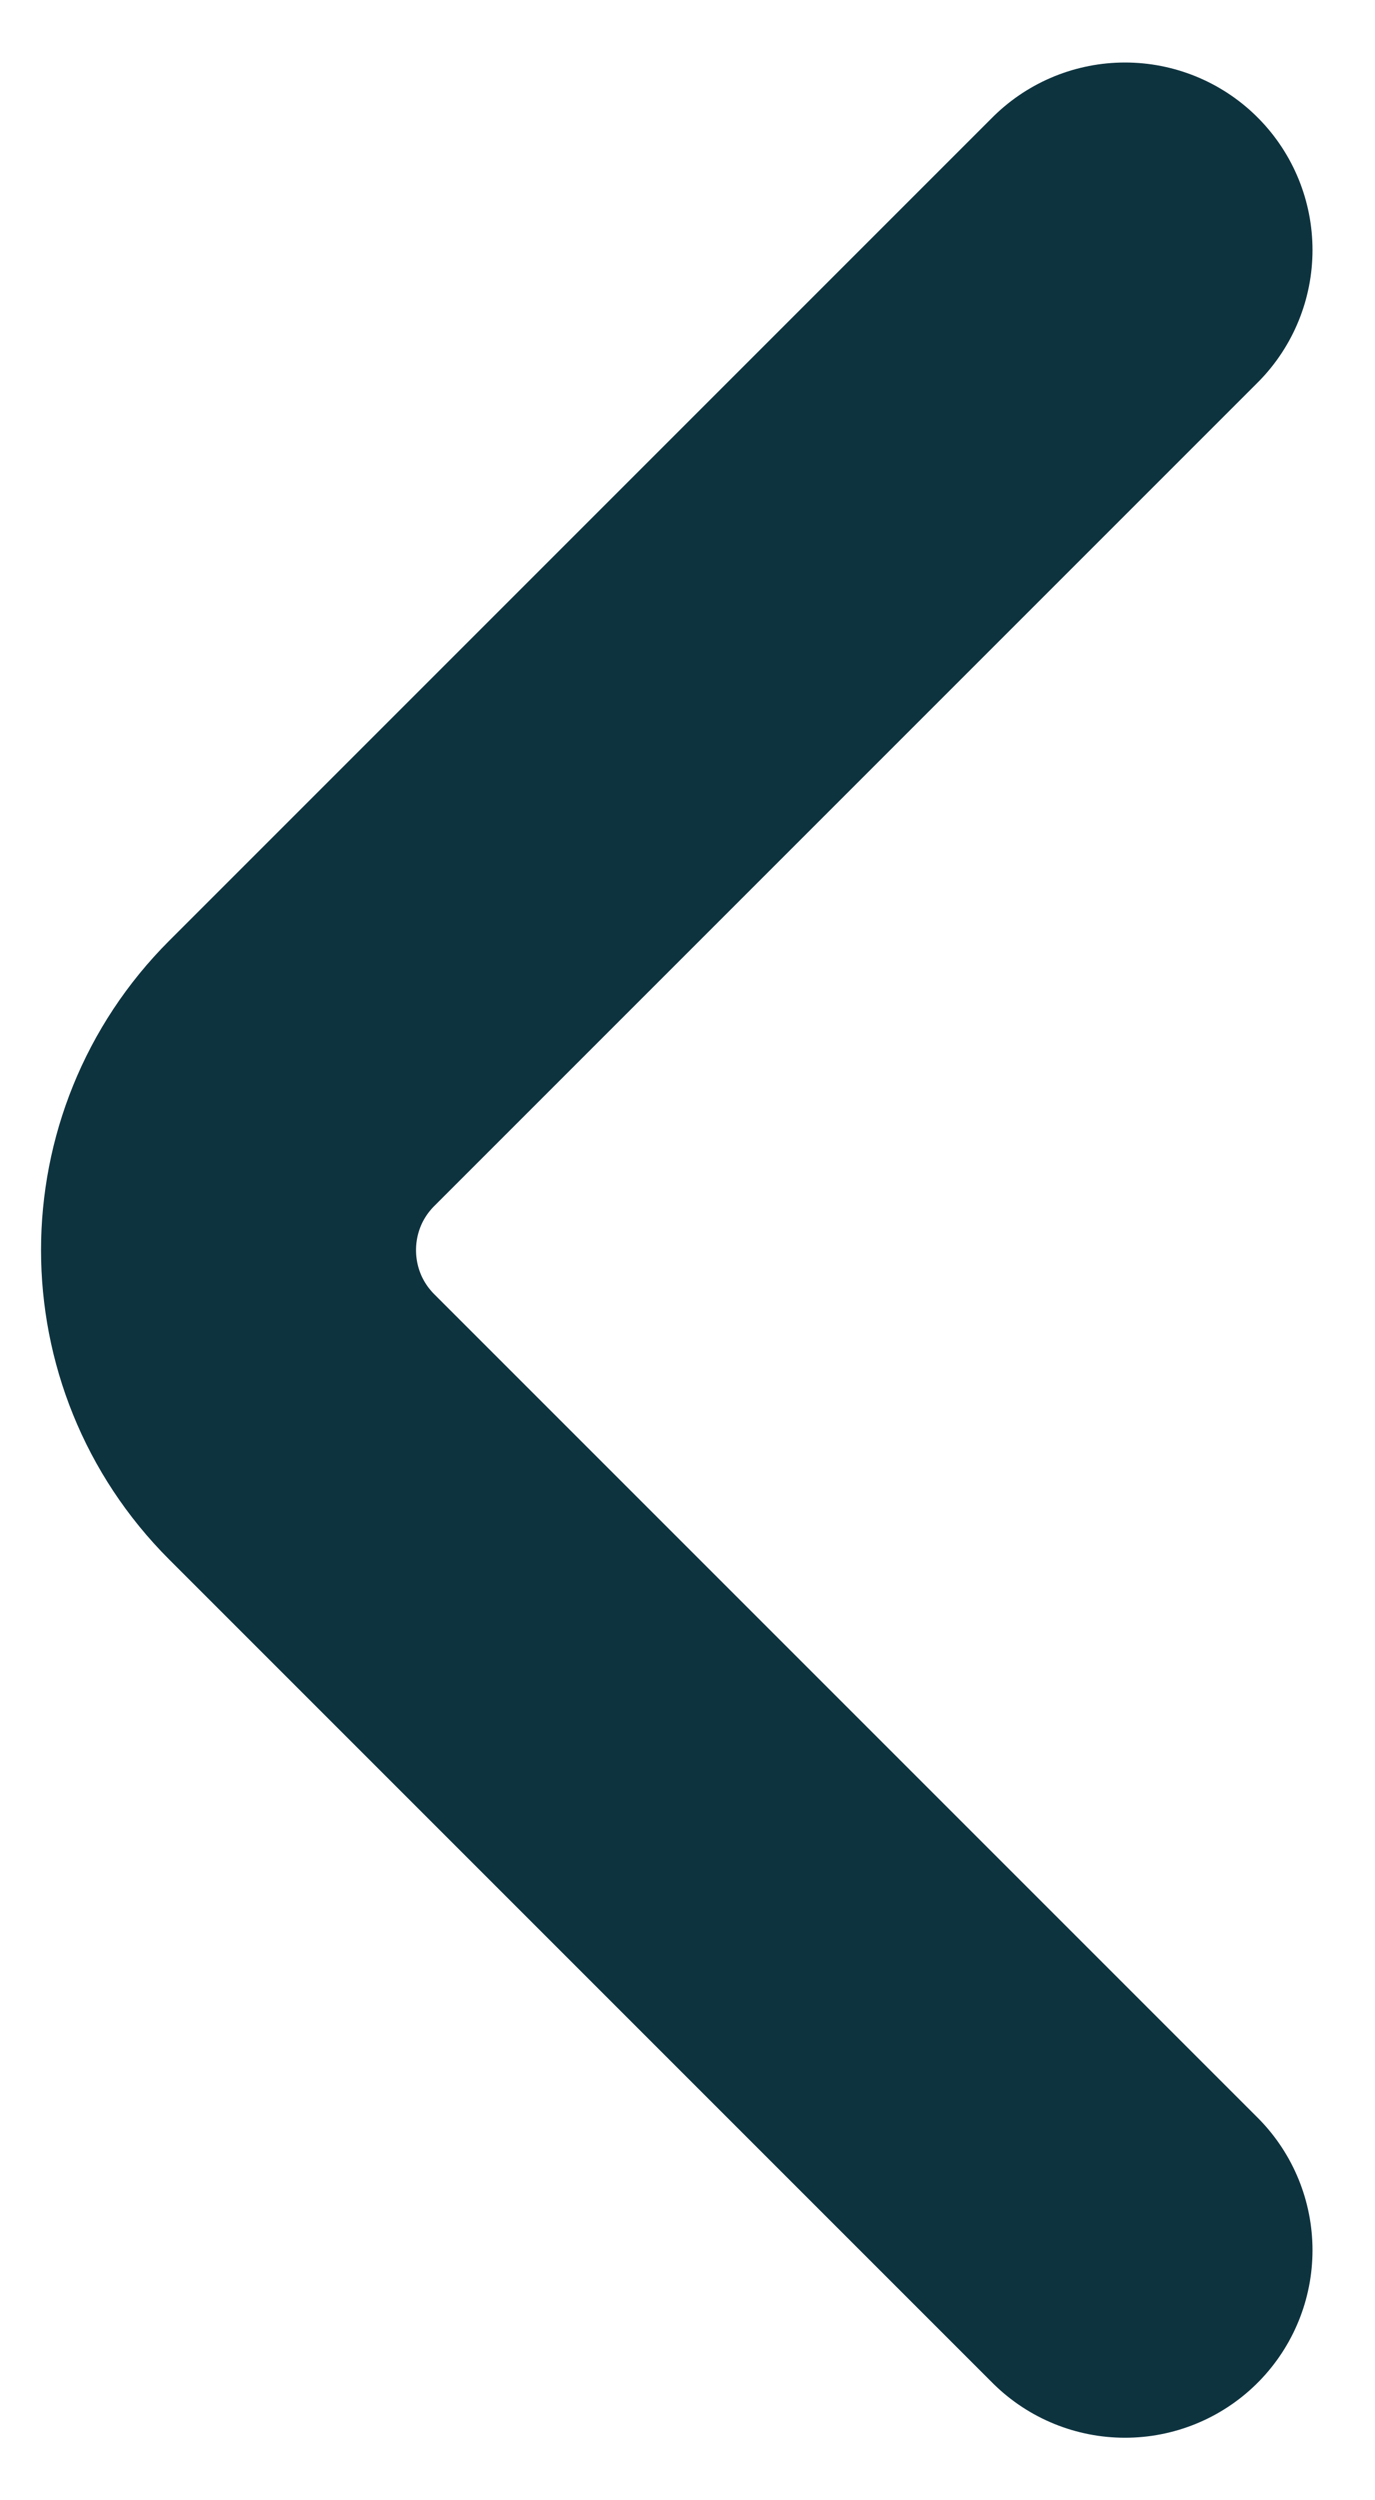 <svg width="11" height="20" viewBox="0 0 11 20" fill="none" xmlns="http://www.w3.org/2000/svg">
              <path d="M9 2L2.414 8.586C1.633 9.367 1.633 10.633 2.414 11.414L9 18" stroke="#0D333F" stroke-width="3" stroke-linecap="round" stroke-linejoin="round"></path>
            </svg>